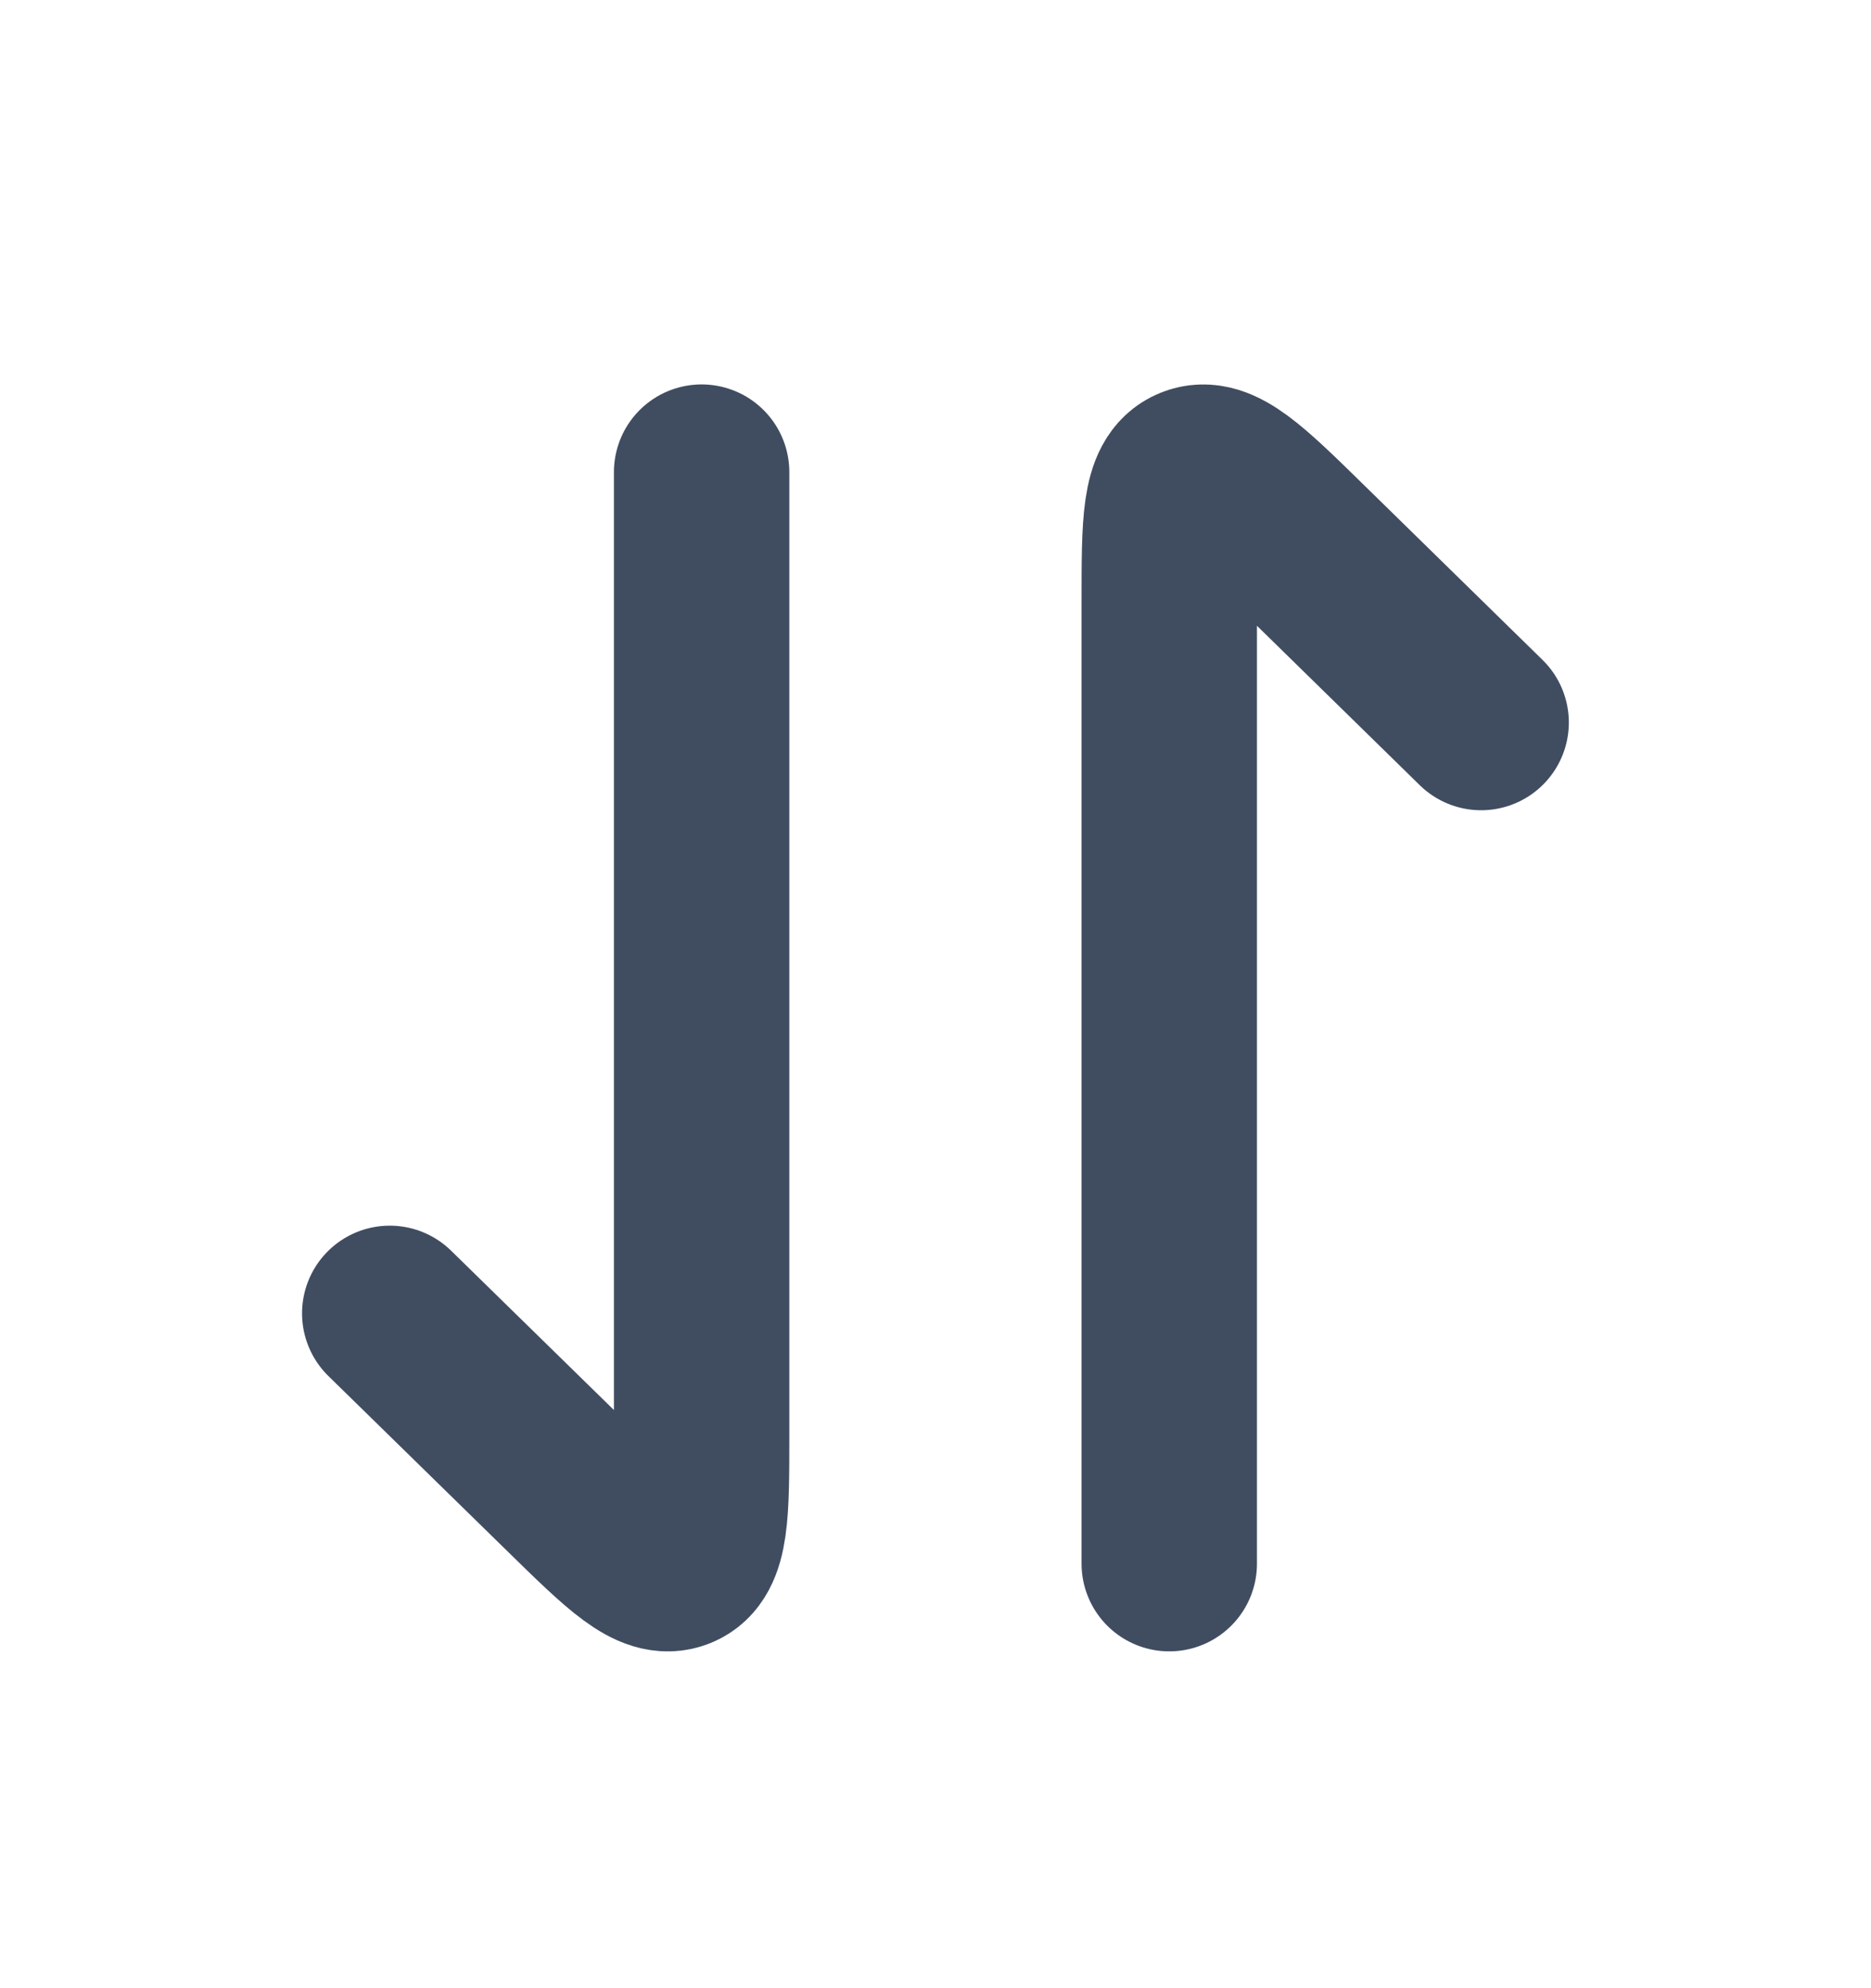 <svg width="16" height="17" viewBox="0 0 16 17" fill="none" xmlns="http://www.w3.org/2000/svg">
<path d="M9.999 13.37L9.999 5.143C9.999 4.472 9.999 4.137 10.205 4.054C10.411 3.97 10.653 4.207 11.137 4.681L12.666 6.178" stroke="#404D61" stroke-width="1.5" stroke-linecap="round" stroke-linejoin="round"/>
<path d="M6 4.037L6 12.265C6 12.935 6 13.271 5.794 13.354C5.588 13.437 5.346 13.2 4.862 12.726L3.333 11.23" stroke="#404D61" stroke-width="1.5" stroke-linecap="round" stroke-linejoin="round"/>
</svg>
